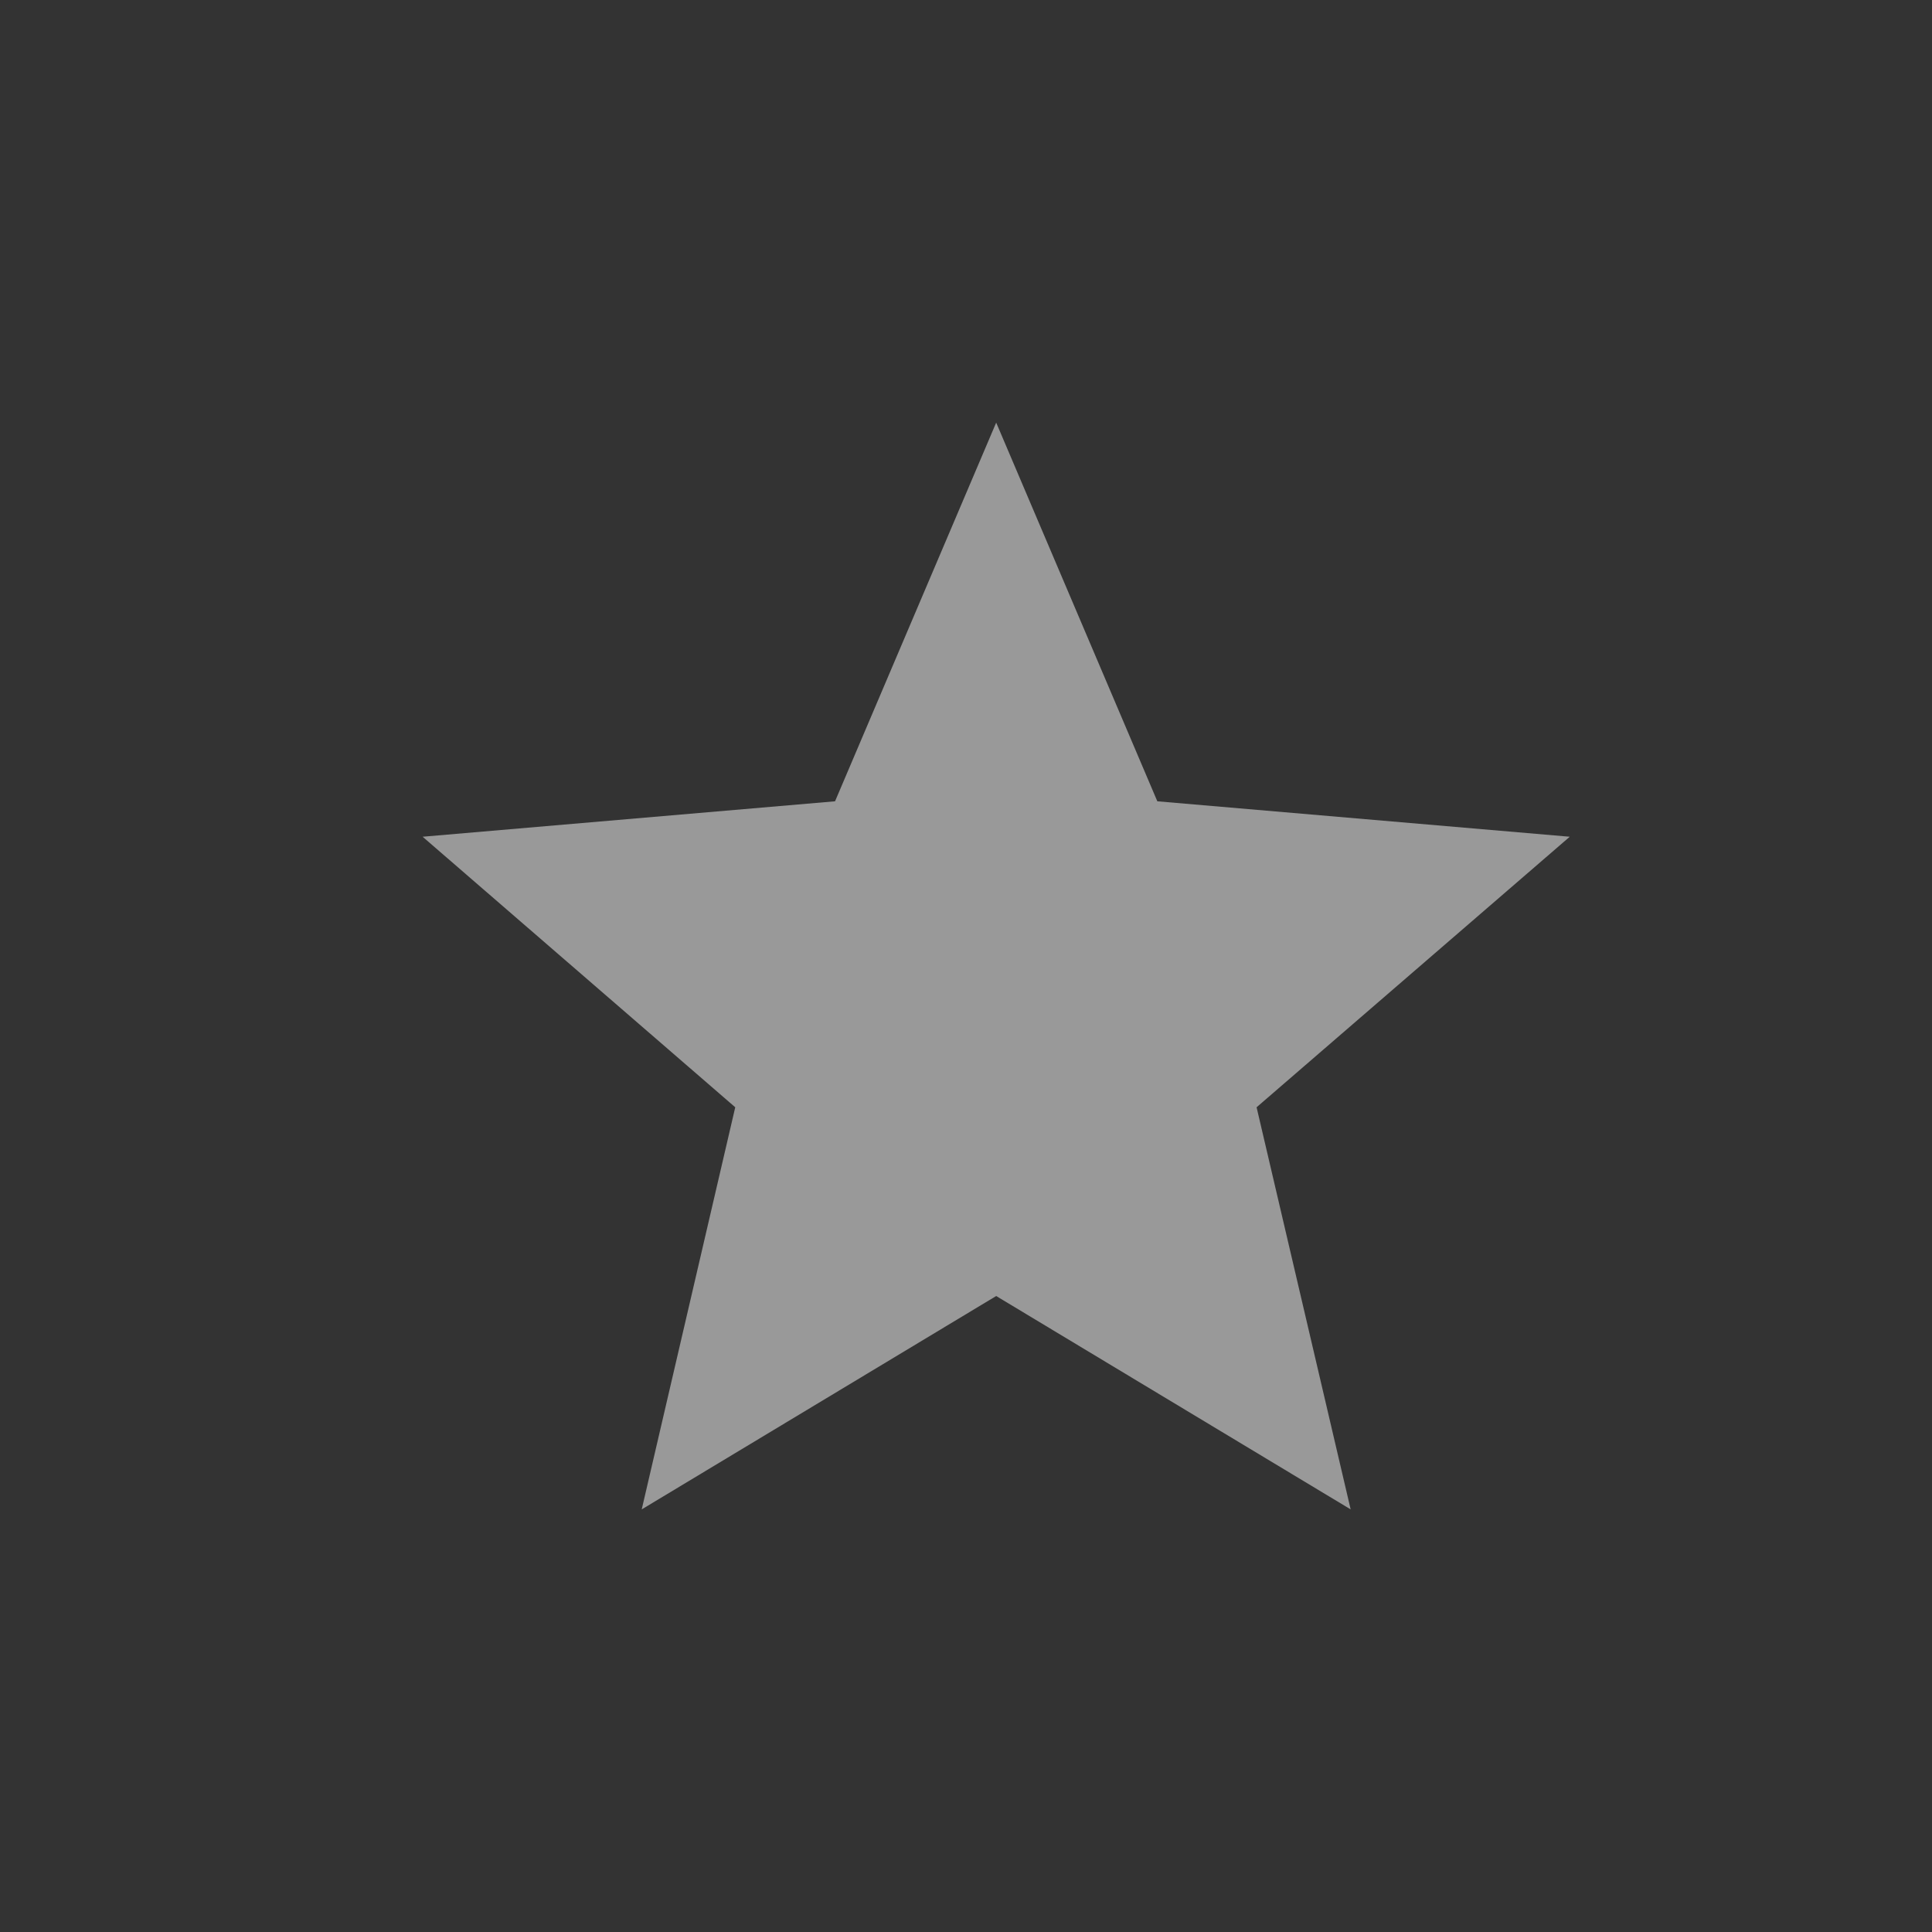 <svg width="32" height="32" viewBox="0 0 32 32" fill="none" xmlns="http://www.w3.org/2000/svg">
<rect x="0" y="0" width="32" height="32" fill="#333333" stroke="none"/>
<g id="&#234;&#180;&#128;&#236;&#139;&#172;">
<path id="Vector" d="M16.5 21.466L22.371 25L20.813 18.34L26 13.859L19.169 13.272L16.5 7L13.831 13.272L7 13.859L12.178 18.34L10.629 25L16.5 21.466Z" fill="white" fill-opacity="0.5"/>
</g>
</svg>
